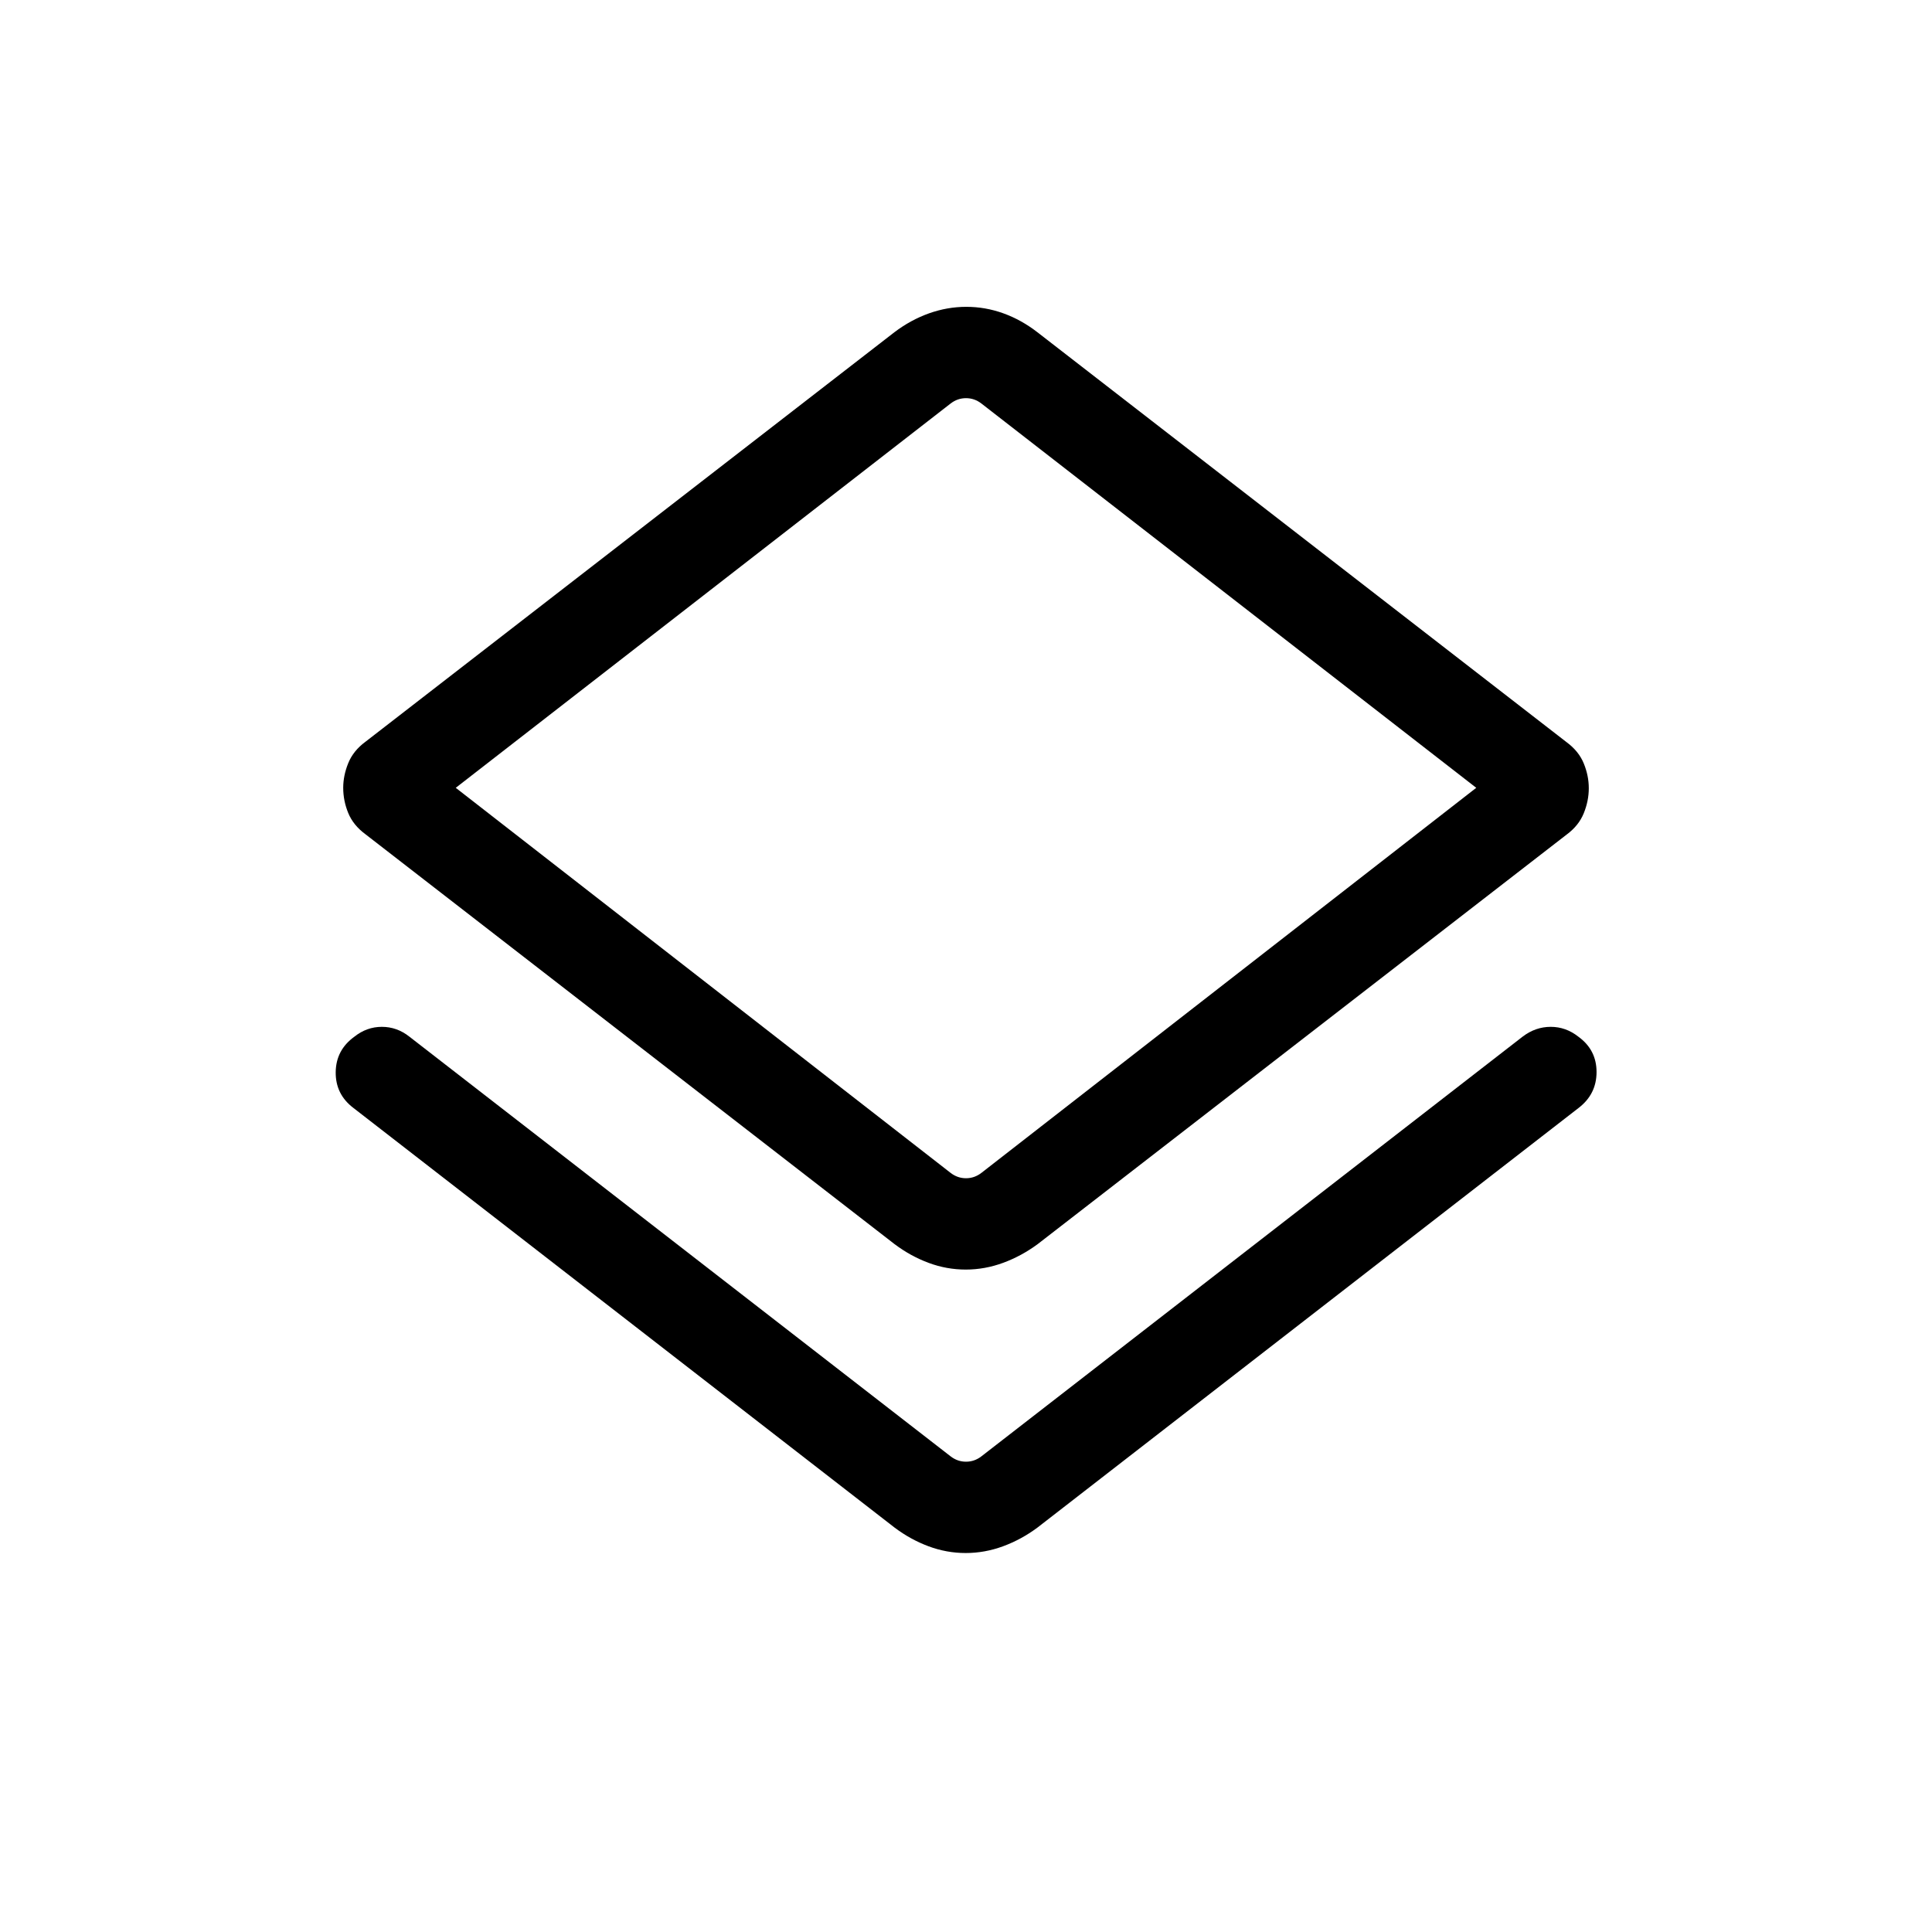 <svg xmlns="http://www.w3.org/2000/svg" width="48" height="48" viewBox="0 -960 960 960"><path d="M479.836-188.311q-9.451 0-18.426-3.339-8.974-3.34-16.871-9.276L175.617-409.463q-8.923-6.769-8.807-17.769.115-11 9.242-17.615 6.167-4.923 13.681-4.923 7.514 0 13.653 4.846l268.921 208.537q3.462 2.693 7.693 2.693t7.693-2.693l268.921-208.537q6.381-4.846 13.921-4.846 7.54 0 13.739 4.889 9.051 6.564 9.041 17.577-.009 11.013-8.932 17.841L515.461-200.926q-7.997 5.936-17.085 9.276-9.088 3.339-18.54 3.339Zm.033-140.845q-9.484 0-18.459-3.339-8.974-3.34-16.871-9.276L181.602-545.458q-6.061-4.466-8.561-10.551-2.5-6.086-2.5-12.53 0-6.096 2.5-12.259 2.5-6.164 8.5-10.587l262.822-203.487q8.13-6.167 17.228-9.416 9.099-3.249 18.562-3.249 9.462 0 18.405 3.226 8.942 3.226 16.903 9.389l262.937 203.687q6.061 4.465 8.561 10.566 2.5 6.101 2.5 12.322 0 6.289-2.5 12.452-2.5 6.164-8.5 10.587L515.637-341.821q-8.043 5.941-17.163 9.303-9.12 3.362-18.605 3.362Zm-7.562-48.076q3.462 2.692 7.693 2.692t7.693-2.692l245.845-191.307-245.845-190.922q-3.462-2.693-7.693-2.693t-7.693 2.693L226.462-568.539l245.845 191.307ZM480-568.539Z"/></svg>